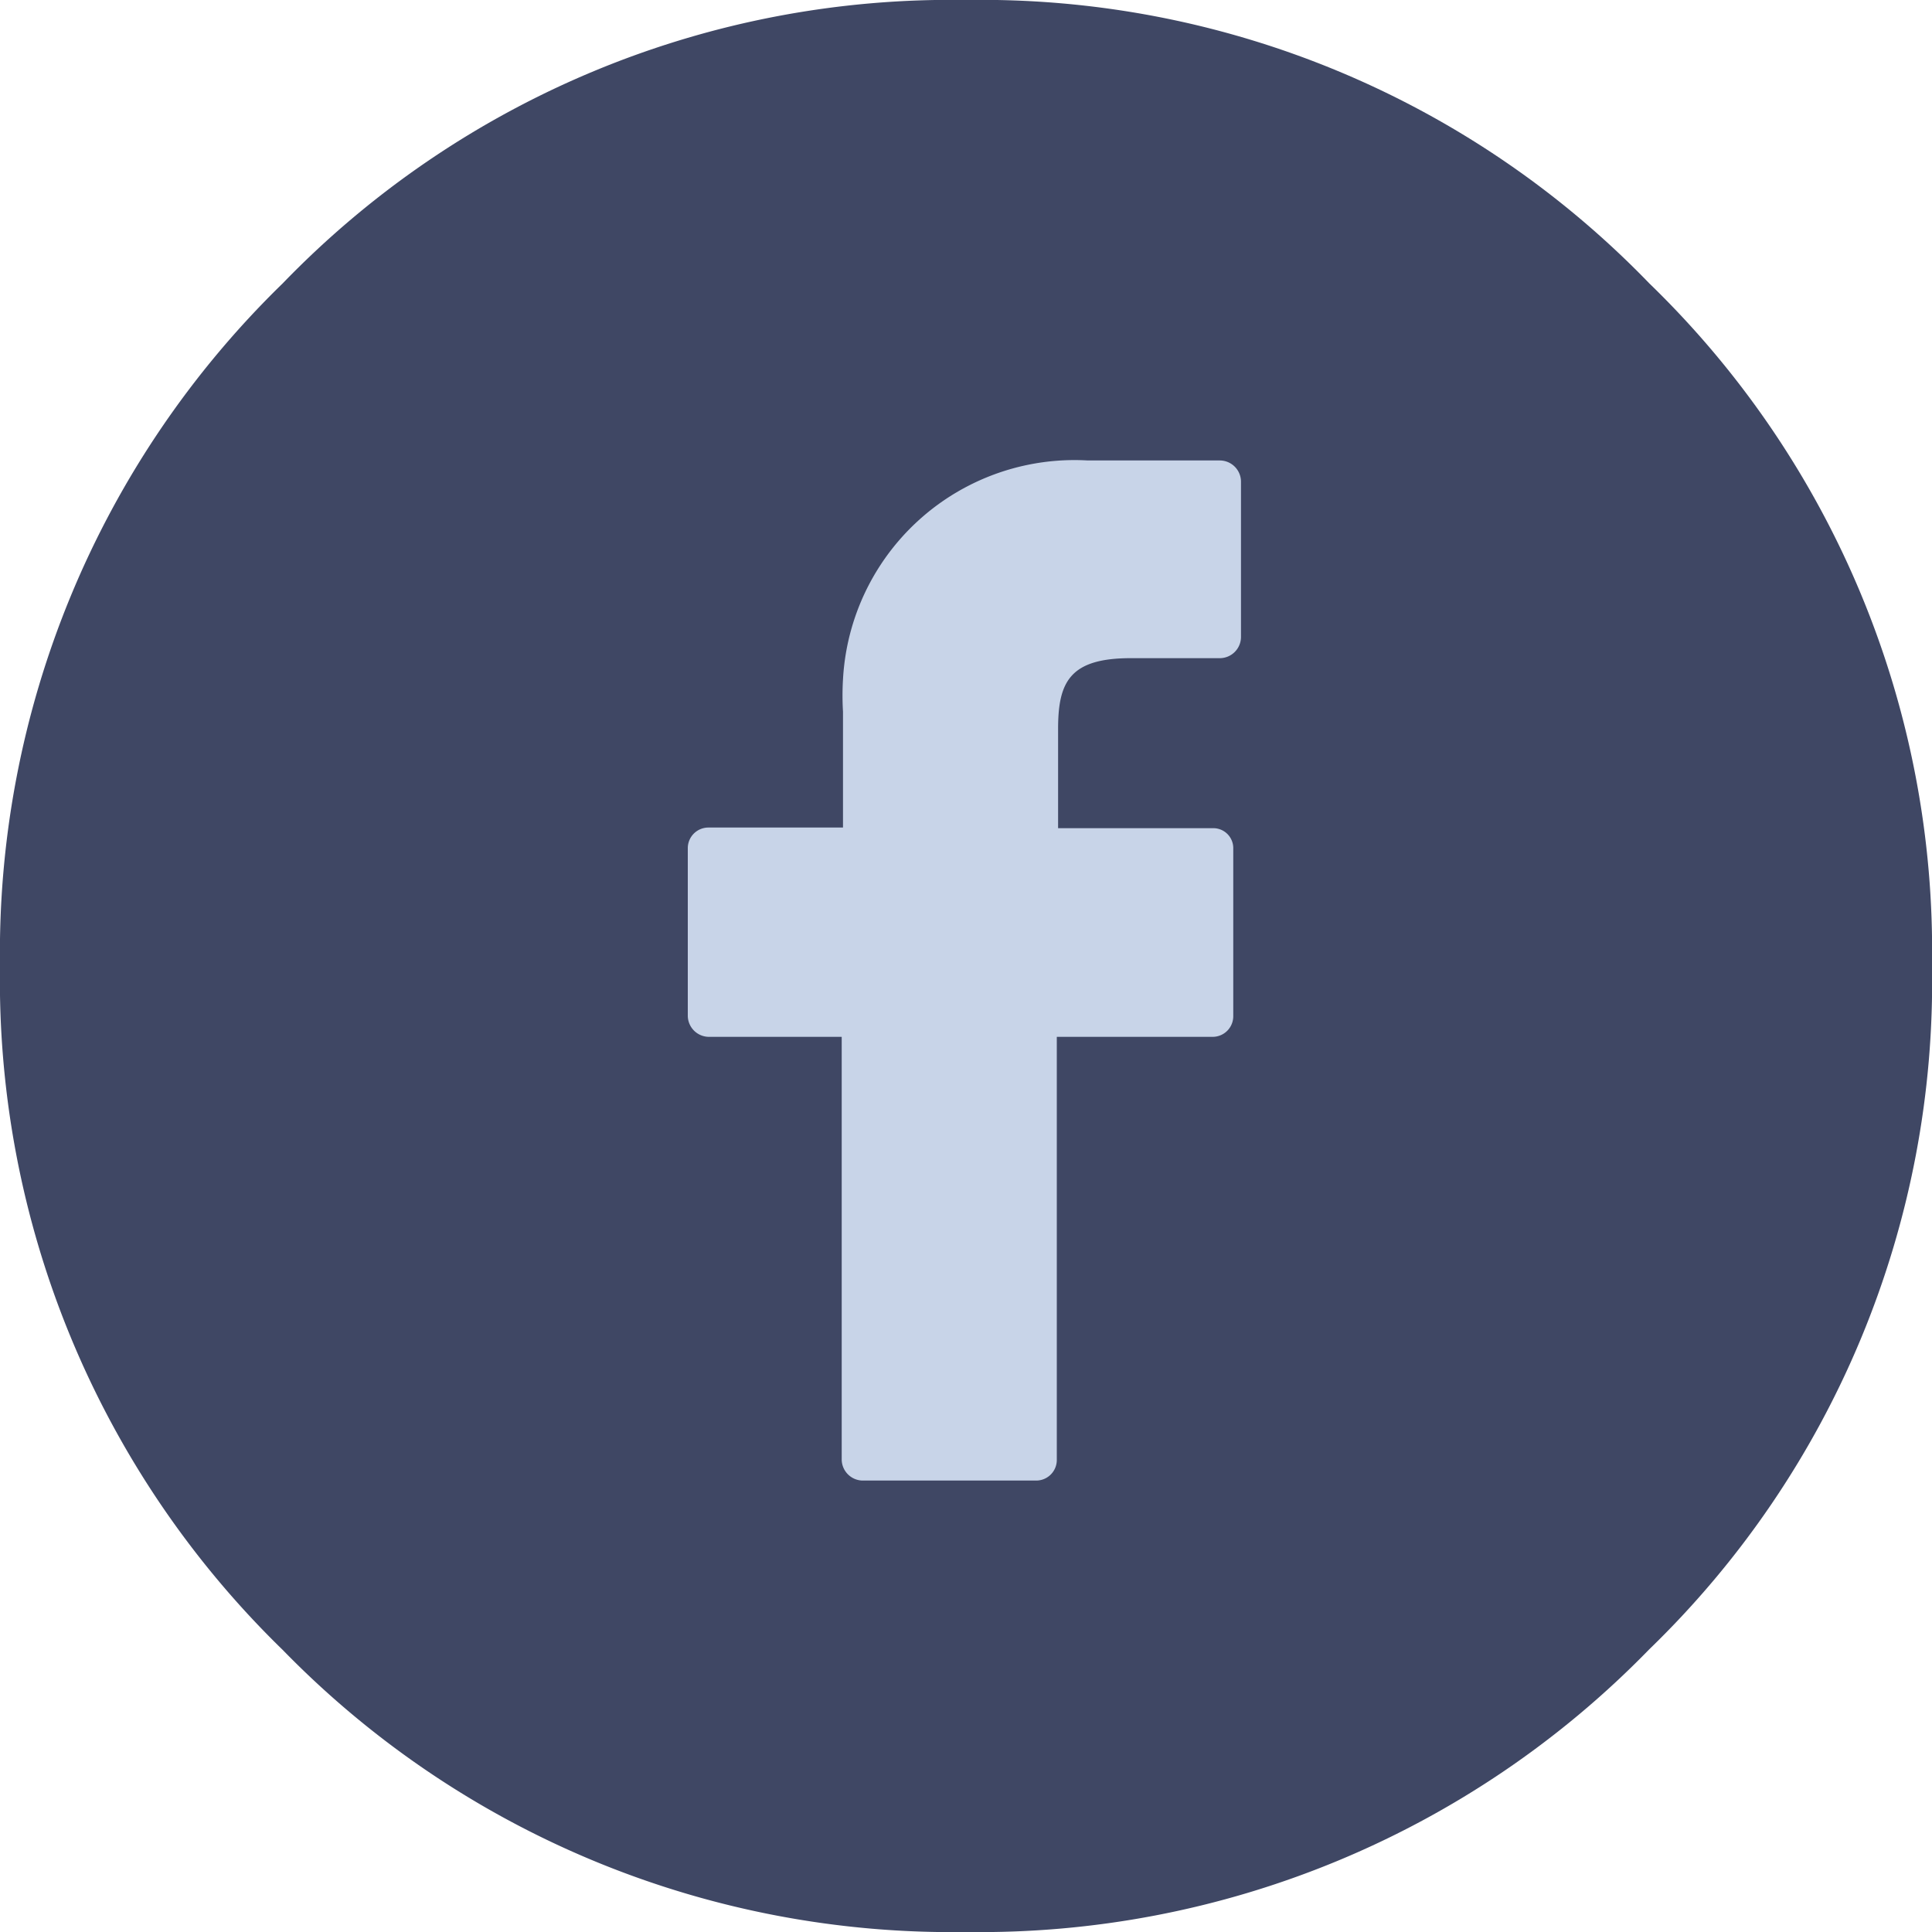 <svg id="e43960c9-959d-471e-ab6a-4c352faec2bc" data-name="bb93e4e1-6779-4f3a-911d-32d4001f20a9" xmlns="http://www.w3.org/2000/svg" width="30" height="30" viewBox="0 0 30 30">
  <defs>
    <style>
      .\38 9bff90e-bdff-44bb-b415-278d4f45327d {
        fill: #3f4764;
      }

      .b446e2f7-c583-43fe-9037-c2d4cca1e0a5 {
        fill: #c8d4e8;
      }
    </style>
  </defs>
  <title>footer__icons-social-fb</title>
  <g>
    <path class="89bff90e-bdff-44bb-b415-278d4f45327d" d="M30,15a14.42,14.42,0,0,1-4.39,10.61A14.5,14.5,0,0,1,15,30,14.5,14.5,0,0,1,4.39,25.62,14.5,14.5,0,0,1,0,15,14.5,14.5,0,0,1,4.39,4.4,14.42,14.42,0,0,1,15,0,14.42,14.42,0,0,1,25.61,4.4,14.42,14.42,0,0,1,30,15Z" transform="translate(0 0)"/>
    <path class="b446e2f7-c583-43fe-9037-c2d4cca1e0a5" d="M18.94,7.15H16.89a3.6,3.6,0,0,0-3.8,3.4,4.17,4.17,0,0,0,0,.5v1.8H11a.32.32,0,0,0-.32.32v2.6a.33.33,0,0,0,.32.33h2.07v6.57a.33.33,0,0,0,.32.32h2.7a.32.32,0,0,0,.32-.32V16.1h2.42a.32.32,0,0,0,.32-.32h0v-2.6a.31.31,0,0,0-.32-.32h-2.4V11.32c0-.73.18-1.1,1.13-1.1h1.38a.33.33,0,0,0,.33-.33V7.48A.33.33,0,0,0,18.94,7.15Z" transform="translate(0 0)"/>
  </g>
</svg>
